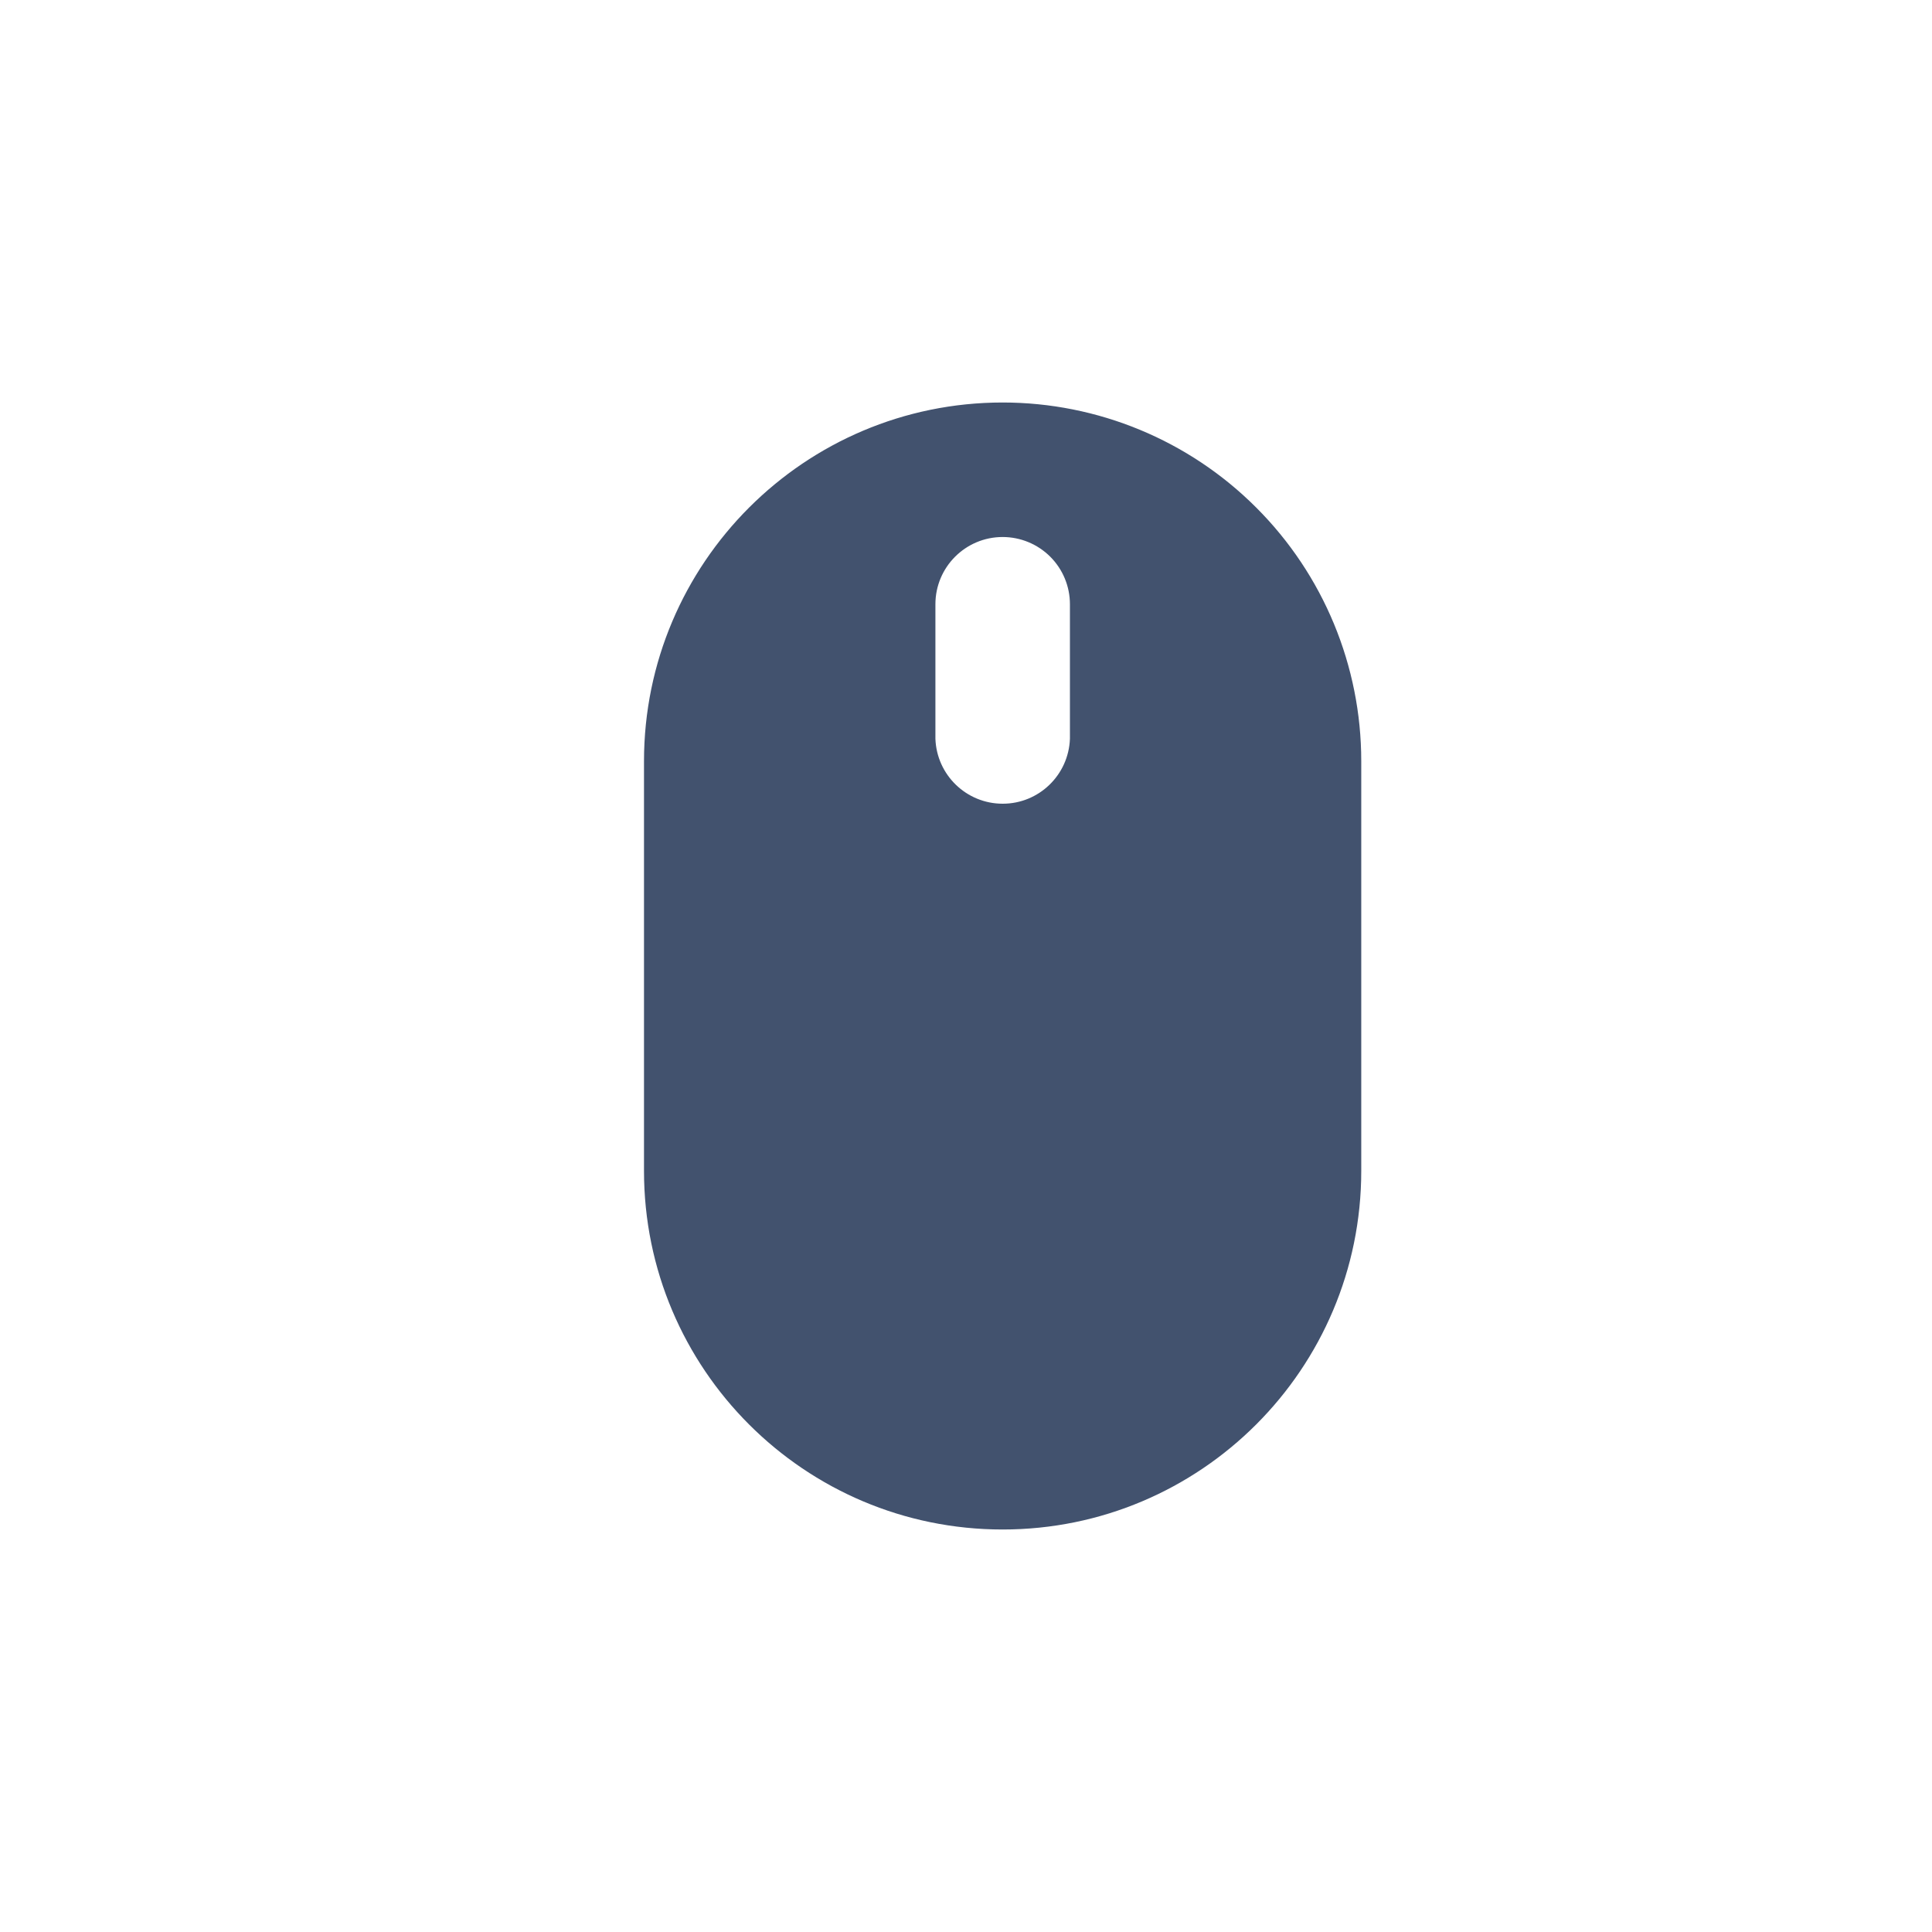 <svg width="24" height="24" viewBox="0 0 24 24" fill="none" xmlns="http://www.w3.org/2000/svg">
<path fill-rule="evenodd" clip-rule="evenodd" d="M12.455 5C13.636 5 14.77 5.469 15.605 6.305C16.441 7.14 16.91 8.273 16.91 9.455V14.545C16.91 17.005 14.915 19 12.455 19C9.995 19 8 17.005 8 14.545V9.455C8.001 6.995 9.995 5.001 12.455 5ZM12.455 6.671C11.994 6.671 11.62 7.045 11.62 7.506V9.177C11.636 9.627 12.005 9.984 12.456 9.984C12.906 9.984 13.275 9.627 13.291 9.177V7.506C13.291 7.284 13.203 7.072 13.046 6.915C12.889 6.759 12.677 6.671 12.455 6.671Z" fill="#42526E"/>
</svg>
